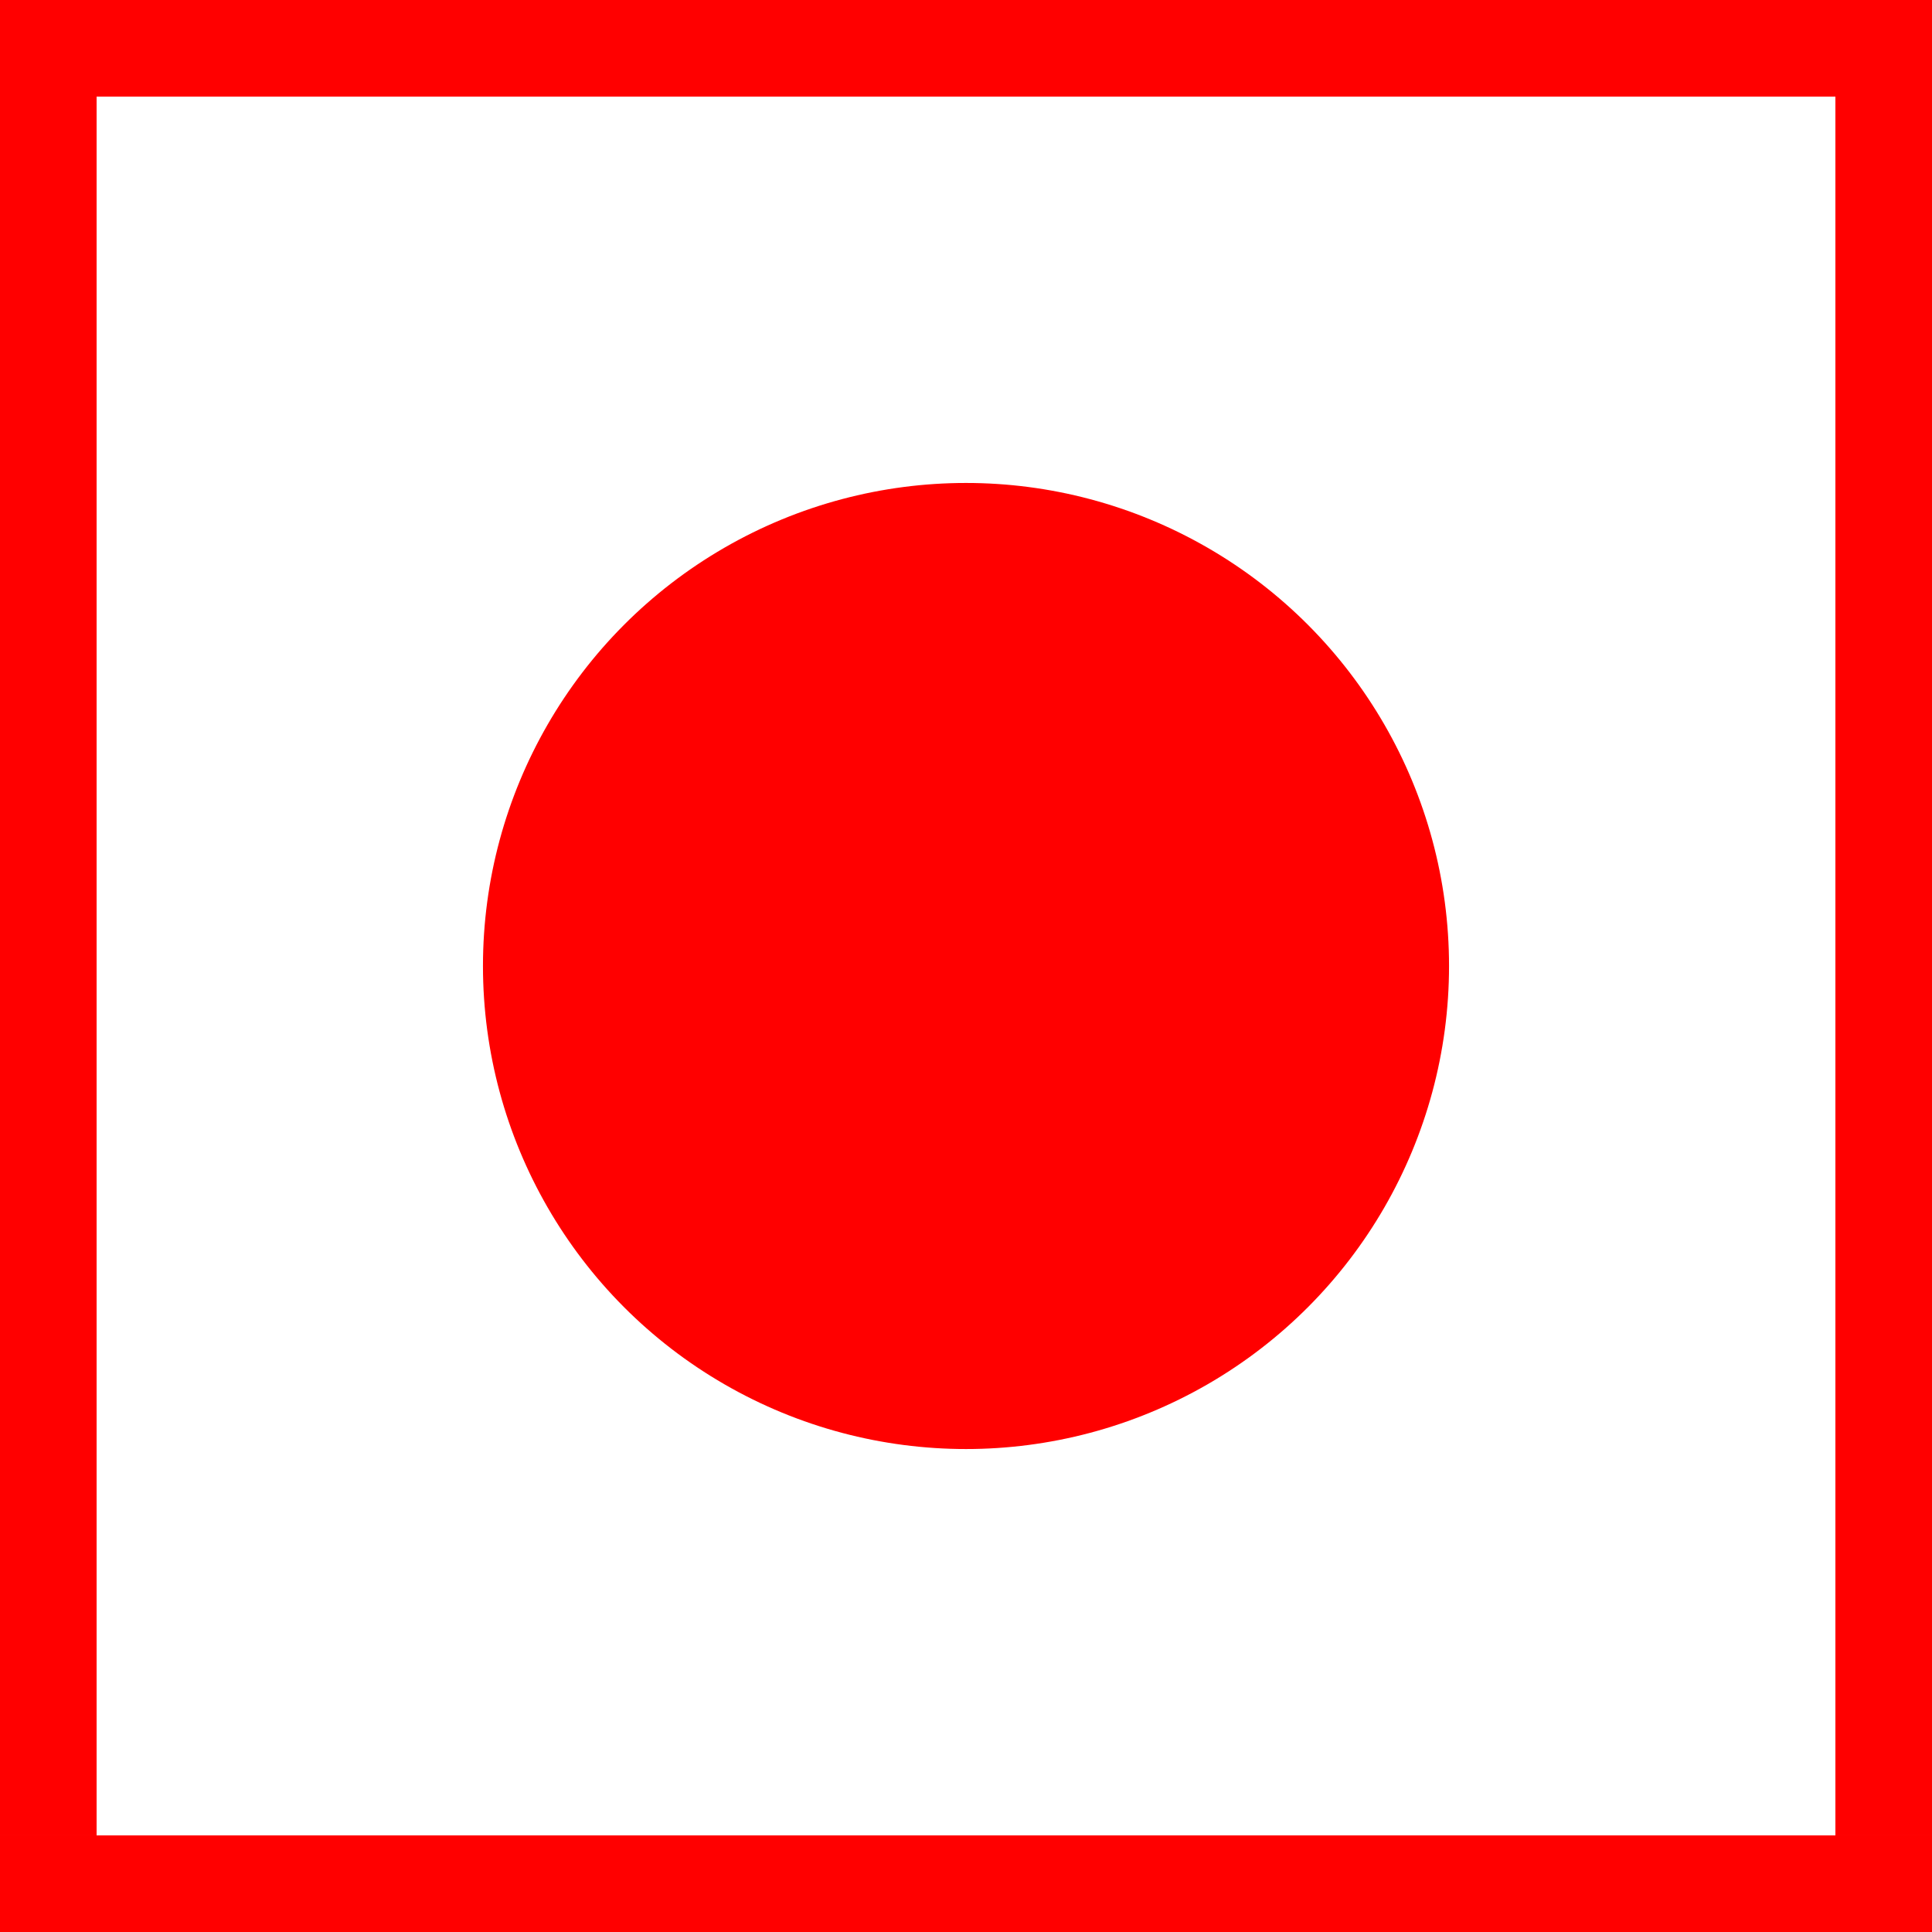 <?xml version="1.0" encoding="UTF-8" standalone="no"?>
<svg
   xmlns:dc="http://purl.org/dc/elements/1.1/"
   xmlns:cc="http://creativecommons.org/ns#"
   xmlns:rdf="http://www.w3.org/1999/02/22-rdf-syntax-ns#"
   xmlns:svg="http://www.w3.org/2000/svg"
   xmlns="http://www.w3.org/2000/svg"
   xmlns:sodipodi="http://sodipodi.sourceforge.net/DTD/sodipodi-0.dtd"
   xmlns:inkscape="http://www.inkscape.org/namespaces/inkscape"
   width="100"
   height="100"
   version="1.1"
   viewBox="-1.15 -1.02 26.458 26.458"
   id="svg857"
   sodipodi:docname="Beredskapspunkt_annen.svg"
   inkscape:version="1.0 (4035a4fb49, 2020-05-01)">
  <defs
     id="defs861" />
  <sodipodi:namedview
     inkscape:document-rotation="0"
     pagecolor="#ffffff"
     bordercolor="#666666"
     borderopacity="1"
     objecttolerance="10"
     gridtolerance="10"
     guidetolerance="10"
     inkscape:pageopacity="0"
     inkscape:pageshadow="2"
     inkscape:window-width="3200"
     inkscape:window-height="1721"
     id="namedview859"
     showgrid="false"
     inkscape:zoom="7.1745283"
     inkscape:cx="58.5"
     inkscape:cy="64"
     inkscape:window-x="-9"
     inkscape:window-y="-9"
     inkscape:window-maximized="1"
     inkscape:current-layer="svg857"
     units="px" />
  <rect
     style="fill:#ff0000;fill-opacity:1;stroke:none;stroke-width:0.059;stroke-miterlimit:4;stroke-dasharray:none;stroke-opacity:1"
     id="rect867"
     width="26.458"
     height="1.323"
     x="-1.15"
     y="-1.02" />
  <circle
     style="fill:#ff0000;fill-opacity:1;stroke:none;stroke-width:3.89;stroke-miterlimit:4;stroke-dasharray:none;stroke-opacity:0"
     id="path1044"
     cx="12.079"
     cy="12.209"
     r="6.615" />
  <rect
     y="24.115"
     x="-1.15"
     height="1.323"
     width="26.458"
     id="rect867-1"
     style="fill:#ff0000;fill-opacity:1;stroke:none;stroke-width:0.059;stroke-miterlimit:4;stroke-dasharray:none;stroke-opacity:1" />
  <rect
     style="fill:#ff0000;fill-opacity:1;stroke:none;stroke-width:0.056;stroke-miterlimit:4;stroke-dasharray:none;stroke-opacity:1"
     id="rect867-1-1"
     width="1.323"
     height="23.812"
     x="-1.15"
     y="0.303" />
  <rect
     y="0.303"
     x="23.985"
     height="23.812"
     width="1.323"
     id="rect867-1-1-3"
     style="fill:#ff0000;fill-opacity:1;stroke:none;stroke-width:0.056;stroke-miterlimit:4;stroke-dasharray:none;stroke-opacity:1" />
</svg>
